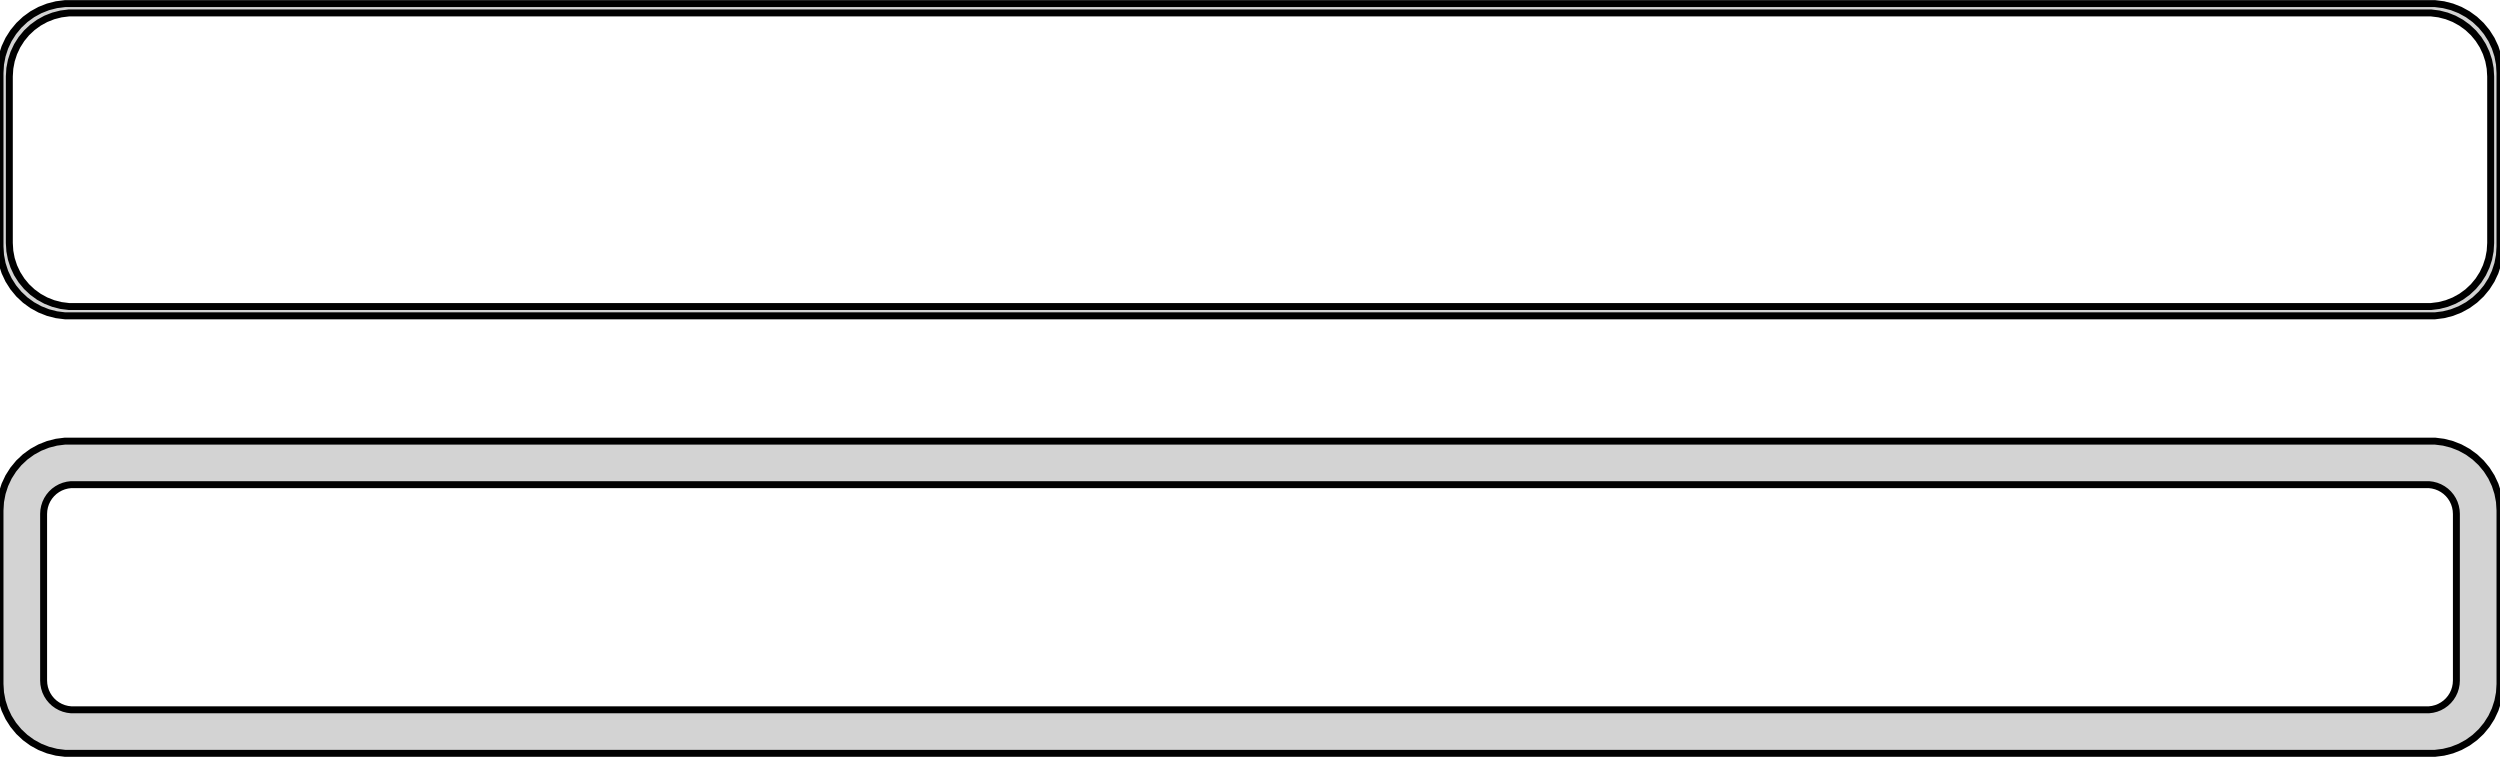 <?xml version="1.0" standalone="no"?>
<!DOCTYPE svg PUBLIC "-//W3C//DTD SVG 1.1//EN" "http://www.w3.org/Graphics/SVG/1.1/DTD/svg11.dtd">
<svg width="180mm" height="55mm" viewBox="-90 -106 180 55" xmlns="http://www.w3.org/2000/svg" version="1.1">
<title>OpenSCAD Model</title>
<path d="
M 85.937,-83.339 L 86.545,-83.495 L 87.129,-83.726 L 87.679,-84.028 L 88.187,-84.397 L 88.645,-84.827
 L 89.045,-85.311 L 89.382,-85.841 L 89.649,-86.409 L 89.843,-87.007 L 89.961,-87.623 L 90,-88.25
 L 90,-100.75 L 89.961,-101.377 L 89.843,-101.993 L 89.649,-102.591 L 89.382,-103.159 L 89.045,-103.689
 L 88.645,-104.173 L 88.187,-104.603 L 87.679,-104.972 L 87.129,-105.274 L 86.545,-105.505 L 85.937,-105.661
 L 85.314,-105.74 L -85.314,-105.74 L -85.937,-105.661 L -86.545,-105.505 L -87.129,-105.274 L -87.679,-104.972
 L -88.187,-104.603 L -88.645,-104.173 L -89.045,-103.689 L -89.382,-103.159 L -89.649,-102.591 L -89.843,-101.993
 L -89.961,-101.377 L -90,-100.75 L -90,-88.25 L -89.961,-87.623 L -89.843,-87.007 L -89.649,-86.409
 L -89.382,-85.841 L -89.045,-85.311 L -88.645,-84.827 L -88.187,-84.397 L -87.679,-84.028 L -87.129,-83.726
 L -86.545,-83.495 L -85.937,-83.339 L -85.314,-83.26 L 85.314,-83.26 z
M -85.037,-83.931 L -85.608,-84.003 L -86.165,-84.146 L -86.699,-84.357 L -87.203,-84.634 L -87.668,-84.972
 L -88.088,-85.366 L -88.454,-85.809 L -88.762,-86.294 L -89.007,-86.815 L -89.185,-87.361 L -89.292,-87.926
 L -89.328,-88.5 L -89.328,-100.5 L -89.292,-101.074 L -89.185,-101.639 L -89.007,-102.185 L -88.762,-102.706
 L -88.454,-103.191 L -88.088,-103.634 L -87.668,-104.028 L -87.203,-104.366 L -86.699,-104.643 L -86.165,-104.854
 L -85.608,-104.997 L -85.037,-105.069 L 85.037,-105.069 L 85.608,-104.997 L 86.165,-104.854 L 86.699,-104.643
 L 87.203,-104.366 L 87.668,-104.028 L 88.088,-103.634 L 88.454,-103.191 L 88.762,-102.706 L 89.007,-102.185
 L 89.185,-101.639 L 89.292,-101.074 L 89.328,-100.5 L 89.328,-88.5 L 89.292,-87.926 L 89.185,-87.361
 L 89.007,-86.815 L 88.762,-86.294 L 88.454,-85.809 L 88.088,-85.366 L 87.668,-84.972 L 87.203,-84.634
 L 86.699,-84.357 L 86.165,-84.146 L 85.608,-84.003 L 85.037,-83.931 z
M 85.937,-51.839 L 86.545,-51.995 L 87.129,-52.226 L 87.679,-52.528 L 88.187,-52.897 L 88.645,-53.327
 L 89.045,-53.811 L 89.382,-54.341 L 89.649,-54.909 L 89.843,-55.507 L 89.961,-56.123 L 90,-56.75
 L 90,-69.25 L 89.961,-69.877 L 89.843,-70.493 L 89.649,-71.091 L 89.382,-71.659 L 89.045,-72.189
 L 88.645,-72.673 L 88.187,-73.103 L 87.679,-73.472 L 87.129,-73.774 L 86.545,-74.005 L 85.937,-74.161
 L 85.314,-74.24 L -85.314,-74.24 L -85.937,-74.161 L -86.545,-74.005 L -87.129,-73.774 L -87.679,-73.472
 L -88.187,-73.103 L -88.645,-72.673 L -89.045,-72.189 L -89.382,-71.659 L -89.649,-71.091 L -89.843,-70.493
 L -89.961,-69.877 L -90,-69.25 L -90,-56.75 L -89.961,-56.123 L -89.843,-55.507 L -89.649,-54.909
 L -89.382,-54.341 L -89.045,-53.811 L -88.645,-53.327 L -88.187,-52.897 L -87.679,-52.528 L -87.129,-52.226
 L -86.545,-51.995 L -85.937,-51.839 L -85.314,-51.76 L 85.314,-51.76 z
M -84.882,-54.895 L -85.145,-54.928 L -85.402,-54.994 L -85.648,-55.091 L -85.88,-55.219 L -86.095,-55.374
 L -86.288,-55.556 L -86.457,-55.76 L -86.599,-55.984 L -86.712,-56.223 L -86.793,-56.475 L -86.843,-56.736
 L -86.86,-57 L -86.86,-69 L -86.843,-69.264 L -86.793,-69.525 L -86.712,-69.777 L -86.599,-70.016
 L -86.457,-70.24 L -86.288,-70.444 L -86.095,-70.626 L -85.88,-70.781 L -85.648,-70.909 L -85.402,-71.006
 L -85.145,-71.072 L -84.882,-71.106 L 84.882,-71.106 L 85.145,-71.072 L 85.402,-71.006 L 85.648,-70.909
 L 85.88,-70.781 L 86.095,-70.626 L 86.288,-70.444 L 86.457,-70.24 L 86.599,-70.016 L 86.712,-69.777
 L 86.793,-69.525 L 86.843,-69.264 L 86.86,-69 L 86.86,-57 L 86.843,-56.736 L 86.793,-56.475
 L 86.712,-56.223 L 86.599,-55.984 L 86.457,-55.76 L 86.288,-55.556 L 86.095,-55.374 L 85.88,-55.219
 L 85.648,-55.091 L 85.402,-54.994 L 85.145,-54.928 L 84.882,-54.895 z
" stroke="black" fill="lightgray" stroke-width="0.5"/>
</svg>
